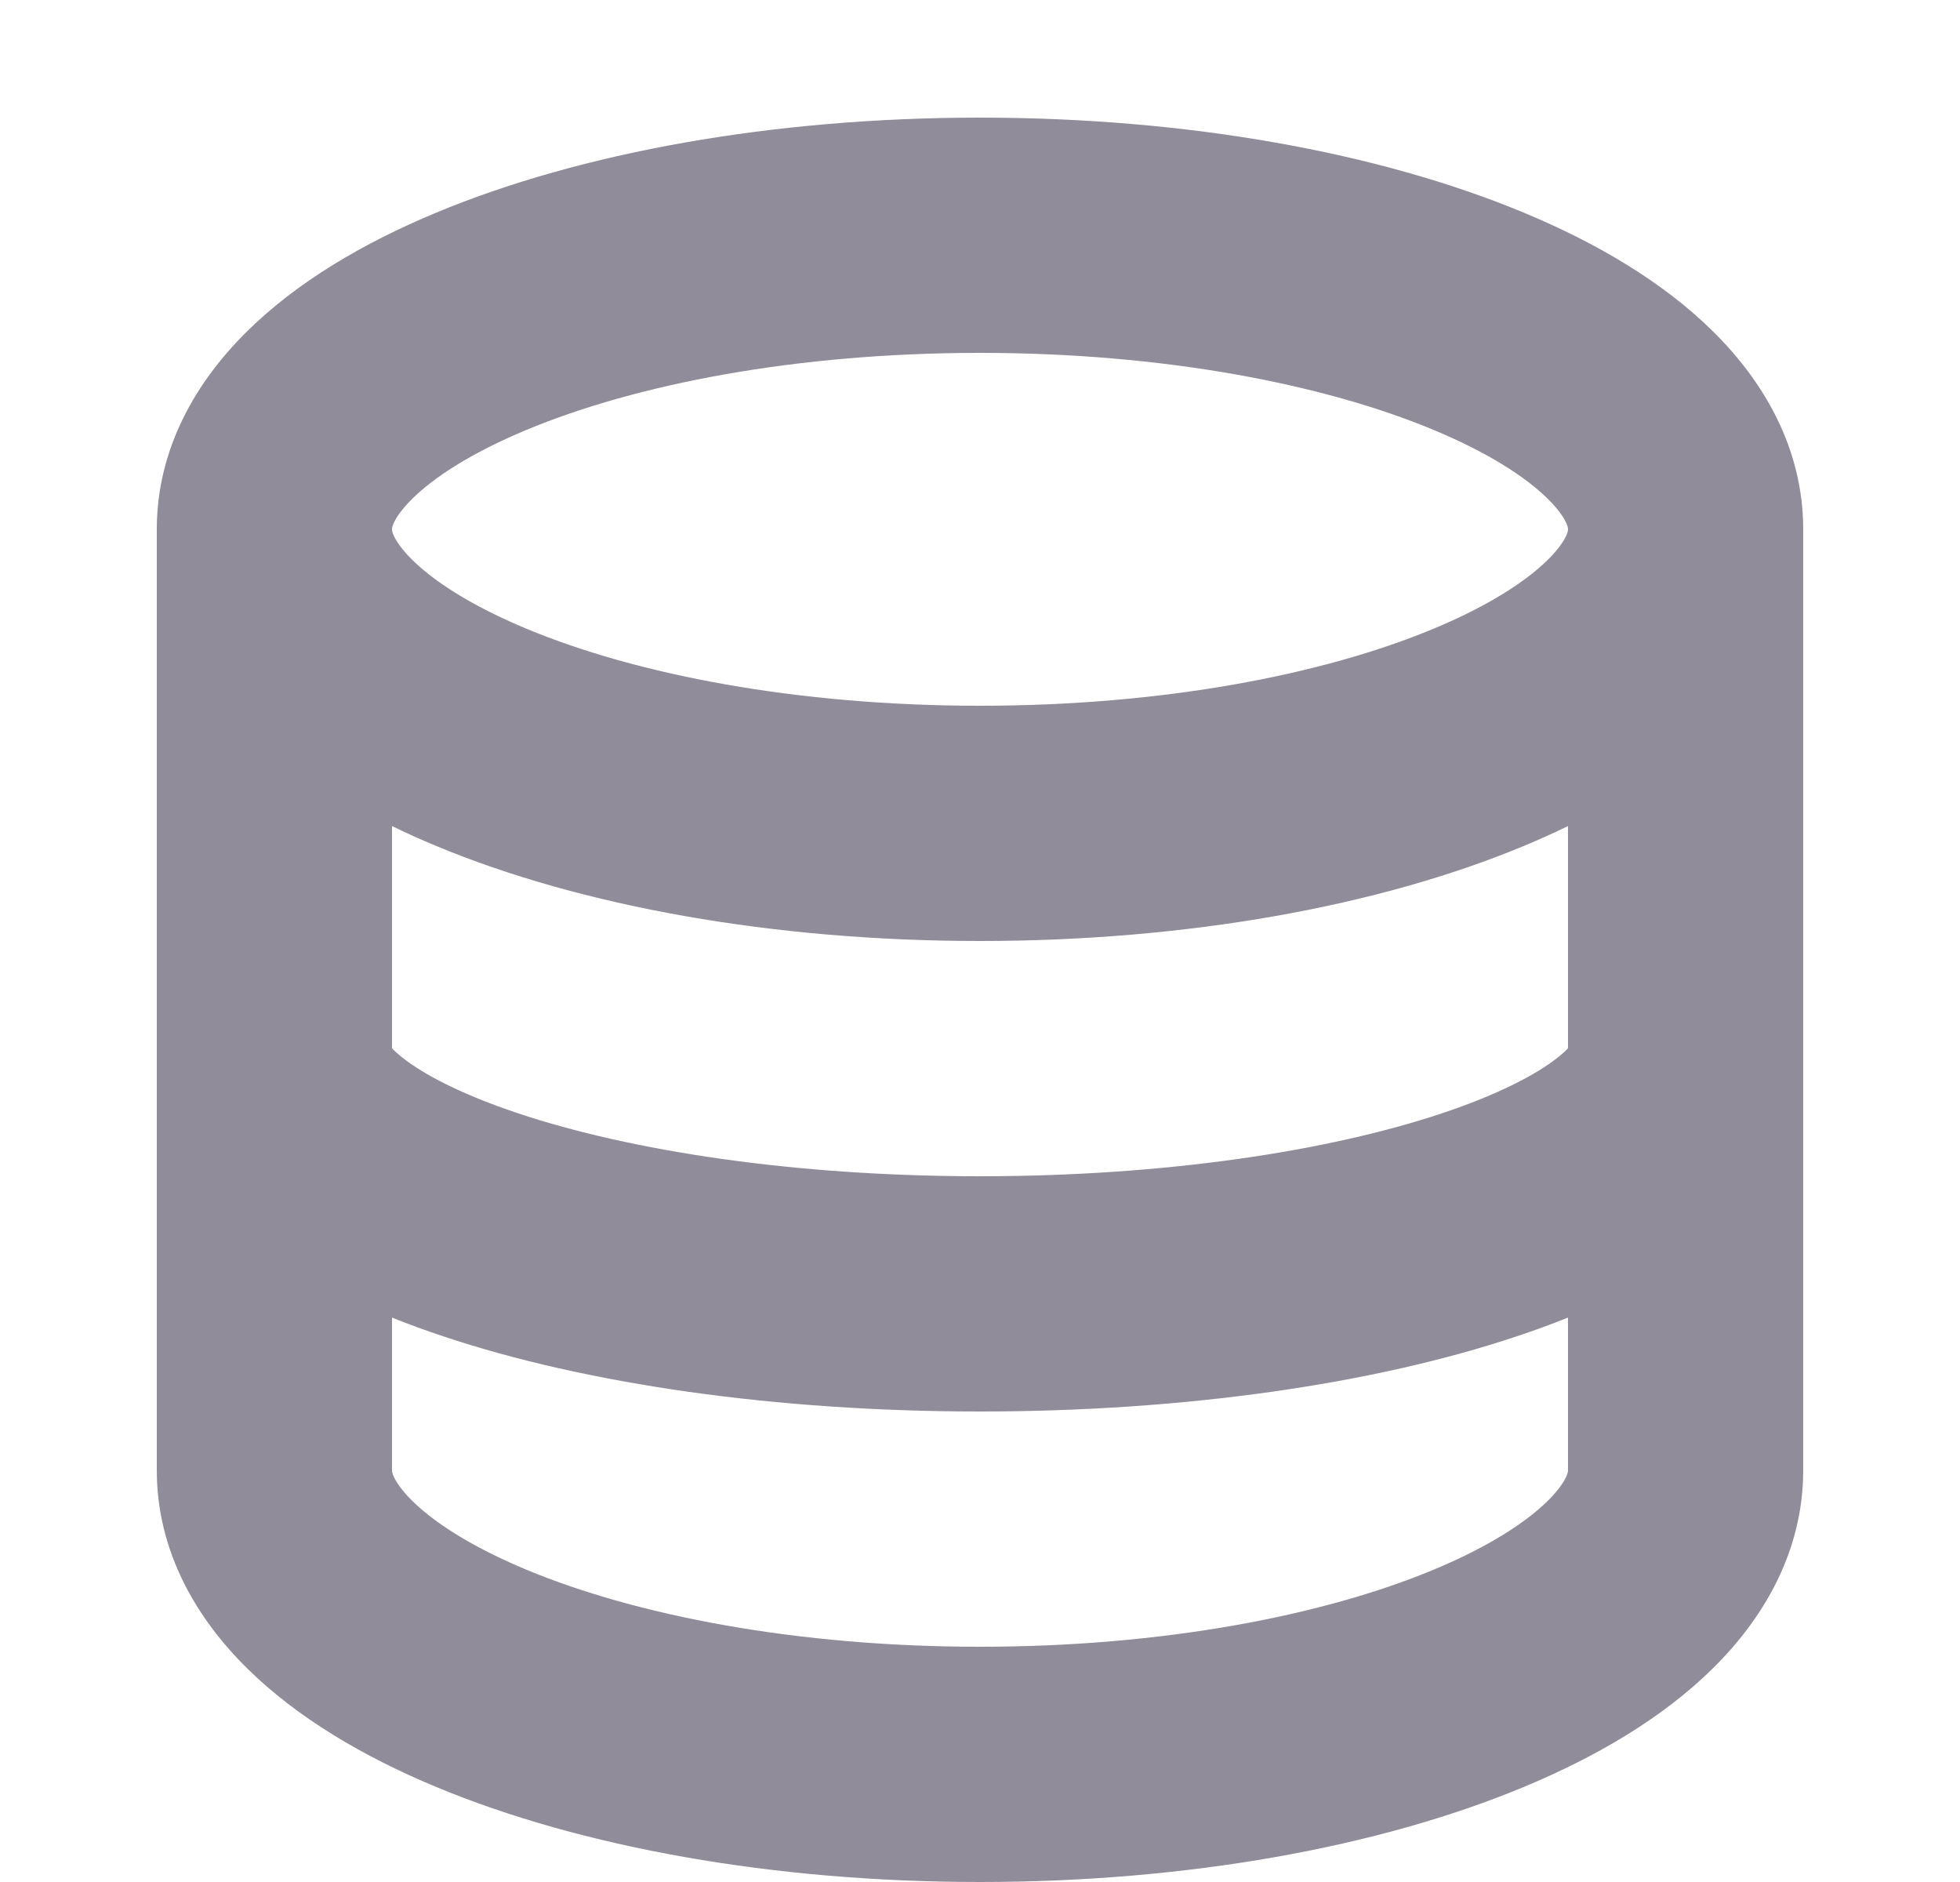 <svg width="25" height="24" viewBox="0 0 25 24" fill="none" xmlns="http://www.w3.org/2000/svg">
<path fill-rule="evenodd" clip-rule="evenodd" d="M5 6.75C5 6.742 5 6.714 5.029 6.655C5.061 6.591 5.127 6.49 5.26 6.359C5.534 6.089 6.007 5.777 6.713 5.483C8.118 4.897 10.163 4.5 12.5 4.5C14.837 4.5 16.882 4.897 18.287 5.483C18.993 5.777 19.466 6.089 19.74 6.359C19.873 6.49 19.939 6.591 19.971 6.655C20 6.714 20 6.742 20 6.75C20 6.758 20 6.786 19.971 6.845C19.939 6.909 19.873 7.01 19.74 7.141C19.466 7.411 18.993 7.723 18.287 8.017C16.882 8.603 14.837 9 12.5 9C10.163 9 8.118 8.603 6.713 8.017C6.007 7.723 5.534 7.411 5.26 7.141C5.127 7.01 5.061 6.909 5.029 6.845C5 6.786 5 6.758 5 6.75ZM2 6.75C2 5.71 2.512 4.854 3.155 4.222C3.792 3.594 4.636 3.098 5.559 2.714C7.411 1.942 9.866 1.5 12.5 1.5C15.134 1.5 17.589 1.942 19.441 2.714C20.364 3.098 21.209 3.594 21.845 4.222C22.488 4.854 23 5.71 23 6.75V13.5V18.75C23 19.79 22.488 20.646 21.845 21.278C21.209 21.906 20.364 22.402 19.441 22.786C17.589 23.558 15.134 24 12.5 24C9.866 24 7.411 23.558 5.559 22.786C4.636 22.402 3.792 21.906 3.155 21.278C2.512 20.646 2 19.79 2 18.75V13.5V6.75ZM5 13.368V10.534C5.182 10.623 5.369 10.707 5.559 10.786C7.411 11.558 9.866 12 12.5 12C15.134 12 17.589 11.558 19.441 10.786C19.631 10.707 19.818 10.623 20 10.534V13.368C19.973 13.397 19.931 13.437 19.864 13.49C19.597 13.7 19.117 13.956 18.39 14.198C16.951 14.678 14.869 15 12.5 15C10.131 15 8.049 14.678 6.61 14.198C5.883 13.956 5.403 13.7 5.136 13.49C5.069 13.437 5.027 13.397 5 13.368ZM5 16.802V18.75C5 18.758 5 18.786 5.029 18.845C5.061 18.909 5.127 19.01 5.26 19.141C5.534 19.411 6.007 19.723 6.713 20.017C8.118 20.602 10.163 21 12.5 21C14.837 21 16.882 20.602 18.287 20.017C18.993 19.723 19.466 19.411 19.74 19.141C19.873 19.01 19.939 18.909 19.971 18.845C20 18.786 20 18.758 20 18.75V16.802C19.785 16.889 19.564 16.969 19.338 17.044C17.519 17.651 15.102 18 12.5 18C9.898 18 7.481 17.651 5.662 17.044C5.436 16.969 5.215 16.889 5 16.802Z" fill="#918C99"/>
</svg>
